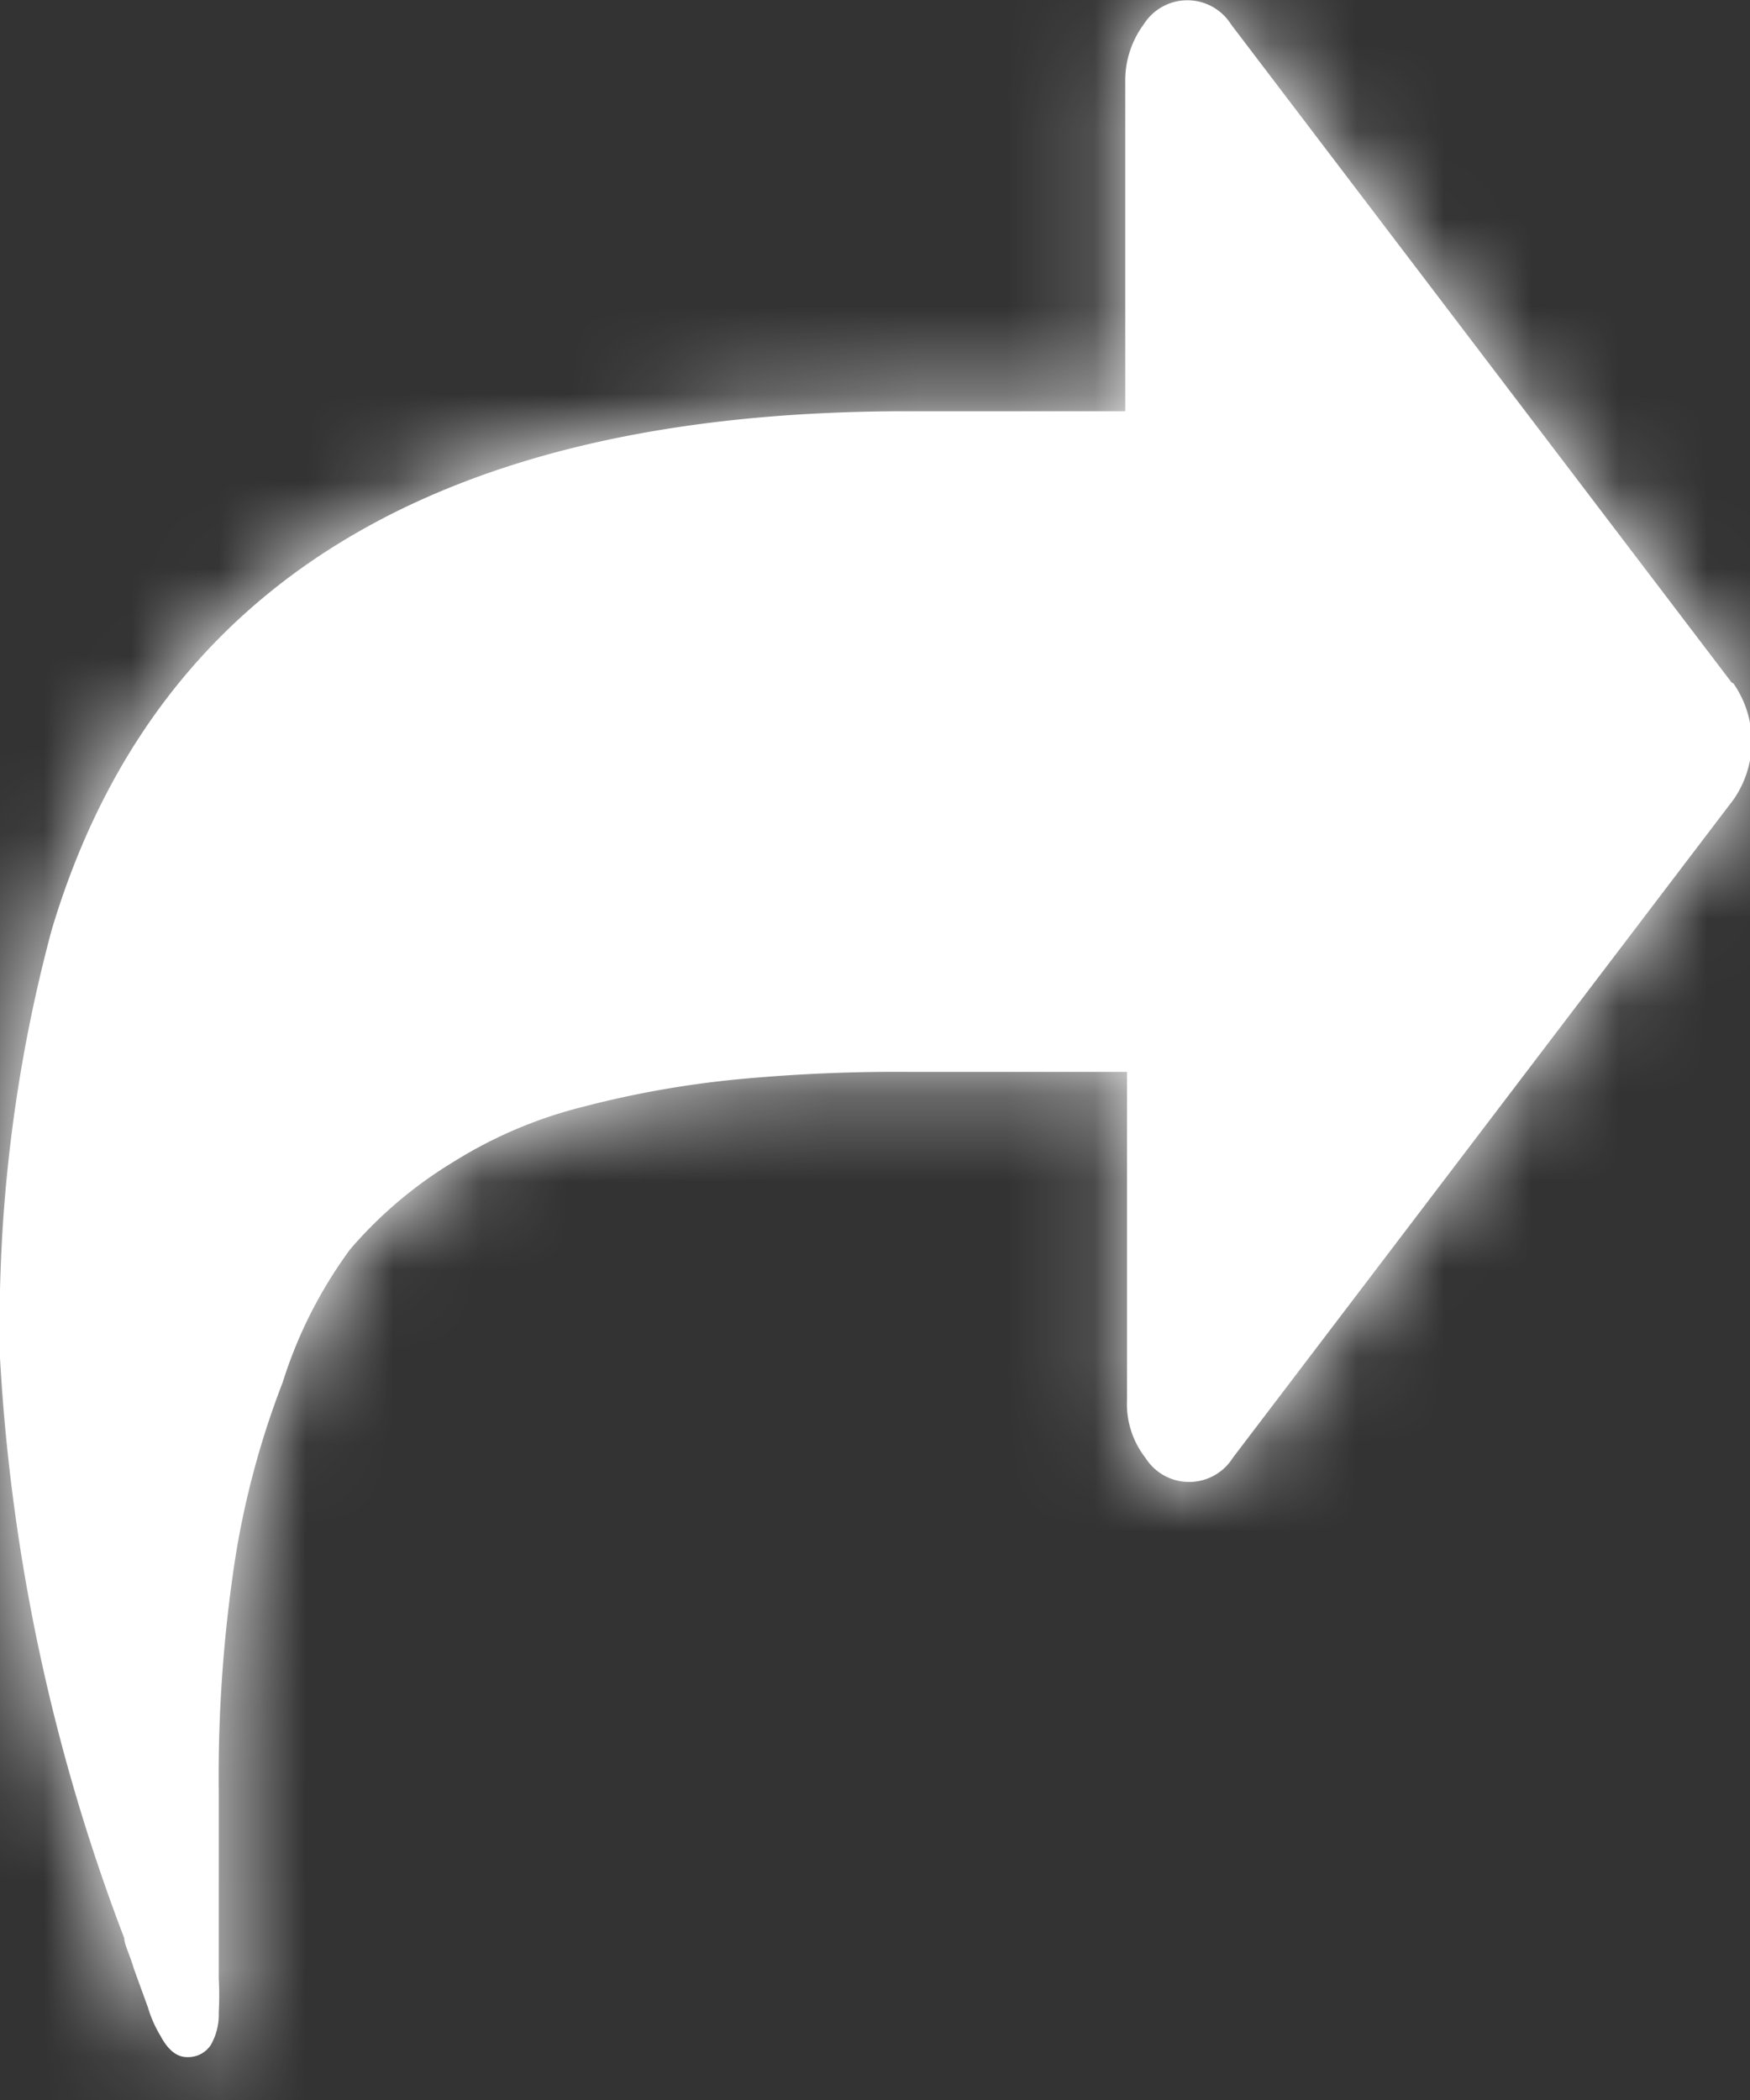 <svg id="Laag_1" data-name="Laag 1" xmlns="http://www.w3.org/2000/svg" xmlns:xlink="http://www.w3.org/1999/xlink" viewBox="0 0 20 24"><rect x="0" y="0" width="20" height="24" fill="#333333" stroke="none"/><defs><style>.cls-1,.cls-2{fill:#fff;}.cls-1{fill-rule:evenodd;}.cls-3{mask:url(#mask);}</style><mask id="mask" x="0" y="0" width="20" height="24" maskUnits="userSpaceOnUse"><g id="mask-2"><path id="path-1" class="cls-1" d="M19.79,7.8,14.07.28a.59.59,0,0,0-1,0,1.08,1.08,0,0,0-.21.66V4.7h-2.5q-8,0-9.77,5.93A17.38,17.38,0,0,0,0,15.52a22,22,0,0,0,1.42,6.63c0,.07.06.18.11.35l.16.44a1.39,1.39,0,0,0,.14.32c.09.17.19.25.31.25a.31.31,0,0,0,.27-.14A.7.7,0,0,0,2.5,23a3.61,3.61,0,0,0,0-.39c0-.17,0-.29,0-.34,0-.67,0-1.27,0-1.81a16.37,16.37,0,0,1,.19-2.66,9.86,9.86,0,0,1,.54-2A5.18,5.18,0,0,1,4,14.28a4.89,4.89,0,0,1,1.18-1,5.12,5.12,0,0,1,1.48-.63,11.29,11.29,0,0,1,1.72-.31,19.16,19.16,0,0,1,2-.09h2.5V16a1,1,0,0,0,.21.66.59.59,0,0,0,1,0l5.72-7.52a1.16,1.16,0,0,0,0-1.33Z"/></g></mask></defs><title>share</title><g id="Mask-2-2" data-name="Mask"><path class="cls-2" d="M19.79,7.8,14.07.28a.59.59,0,0,0-1,0,1.08,1.08,0,0,0-.21.66V4.7h-2.5q-8,0-9.77,5.93A17.38,17.38,0,0,0,0,15.52a22,22,0,0,0,1.42,6.63c0,.07.06.18.11.35l.16.44a1.39,1.39,0,0,0,.14.32c.09.17.19.25.31.25a.31.31,0,0,0,.27-.14A.7.7,0,0,0,2.5,23a3.61,3.61,0,0,0,0-.39c0-.17,0-.29,0-.34,0-.67,0-1.27,0-1.81a16.37,16.37,0,0,1,.19-2.66,9.86,9.86,0,0,1,.54-2A5.18,5.18,0,0,1,4,14.28a4.89,4.89,0,0,1,1.18-1,5.12,5.12,0,0,1,1.48-.63,11.29,11.29,0,0,1,1.72-.31,19.16,19.16,0,0,1,2-.09h2.5V16a1,1,0,0,0,.21.66.59.59,0,0,0,1,0l5.72-7.52a1.16,1.16,0,0,0,0-1.33Z"/></g><g class="cls-3"><rect class="cls-2" width="20" height="24"/></g></svg>